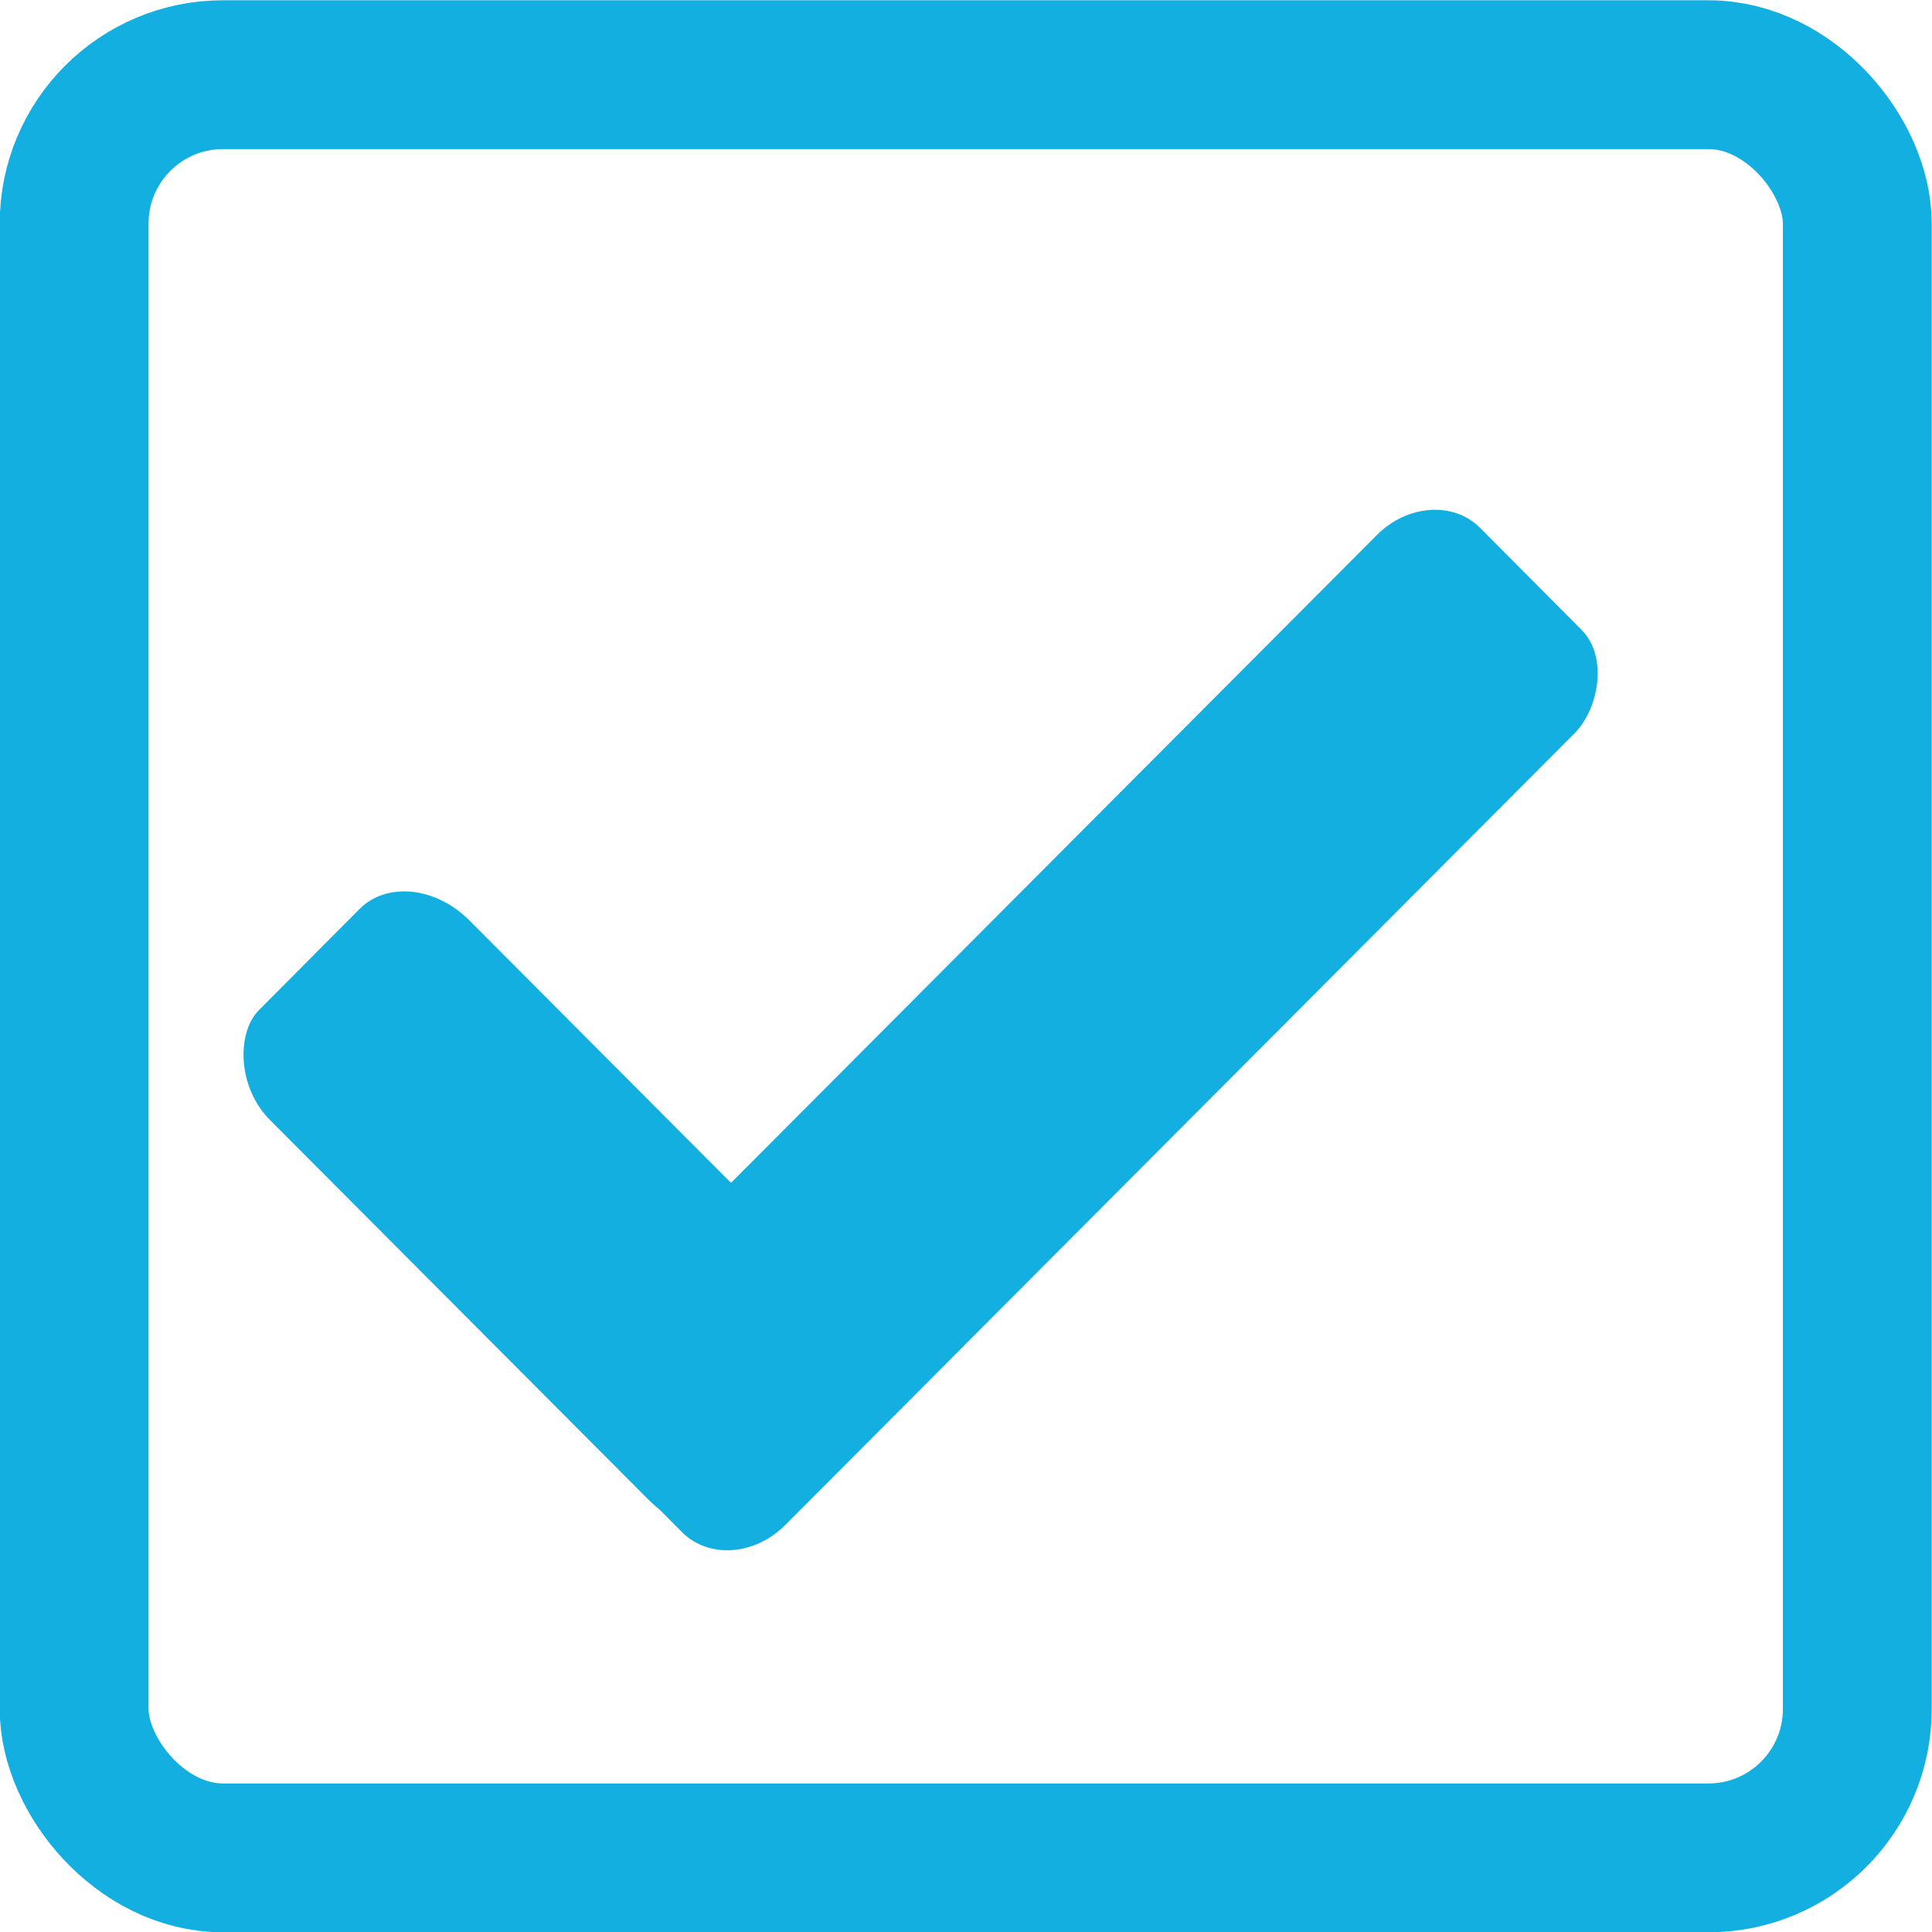 <?xml version="1.0" encoding="UTF-8" standalone="no"?>
<!-- Created with Inkscape (http://www.inkscape.org/) -->

<svg
   xmlns:dc="http://purl.org/dc/elements/1.1/"
   xmlns:cc="http://creativecommons.org/ns#"
   xmlns:rdf="http://www.w3.org/1999/02/22-rdf-syntax-ns#"
   xmlns:svg="http://www.w3.org/2000/svg"
   xmlns="http://www.w3.org/2000/svg"
   xmlns:sodipodi="http://sodipodi.sourceforge.net/DTD/sodipodi-0.dtd"
   xmlns:inkscape="http://www.inkscape.org/namespaces/inkscape"
   width="13"
   height="13"
   viewBox="0 0 3.44 3.44"
   version="1.1"
   id="svg8"
   sodipodi:docname="menu-checkbox-checked.svg"
   inkscape:version="0.92.5 (2060ec1f9f, 2020-04-08)">
  <defs
     id="defs2" />
  <sodipodi:namedview
     id="base"
     pagecolor="#000000"
     bordercolor="#666666"
     borderopacity="1.0"
     inkscape:pageopacity="0"
     inkscape:pageshadow="2"
     inkscape:zoom="62.307692"
     inkscape:cx="6.5"
     inkscape:cy="6.5"
     inkscape:document-units="px"
     inkscape:current-layer="layer1"
     showgrid="true"
     units="px"
     inkscape:window-width="1920"
     inkscape:window-height="1011"
     inkscape:window-x="0"
     inkscape:window-y="40"
     inkscape:window-maximized="1"
     showguides="false">
    <inkscape:grid
       type="xygrid"
       id="grid815" />
  </sodipodi:namedview>
  <g
     inkscape:label="Calque 1"
     inkscape:groupmode="layer"
     id="layer1"
     transform="translate(0,-293.56)">
    <rect
       style="fill:none;fill-opacity:1;stroke:#14afe1;stroke-width:0.265;stroke-linejoin:round;stroke-miterlimit:4;stroke-dasharray:none;stroke-opacity:1"
       id="rect835"
       width="3.175"
       height="3.175"
       x="0.132"
       y="293.693"
       rx="0.265"
       ry="0.265" />
    <g
       id="g1460"
       transform="matrix(0.675,0.673,-0.675,0.673,199.231,95.556)"
       style="fill:#14afe1;fill-opacity:1;stroke-width:1.05">
      <rect
         transform="matrix(1,0.004,0.003,1,0,0)"
         ry="0.146"
         rx="0.127"
         y="293.425"
         x="1.17"
         height="2.38"
         width="0.523"
         id="rect1382"
         style="fill:#14afe1;fill-opacity:1;stroke:#050000;stroke-width:0;stroke-linejoin:round;stroke-miterlimit:4;stroke-dasharray:none;stroke-opacity:0" />
      <rect
         transform="matrix(1,0.003,0.004,1,0,0)"
         ry="0.13"
         rx="0.16"
         y="295.282"
         x="0.022"
         height="0.527"
         width="1.322"
         id="rect1384"
         style="fill:#14afe1;fill-opacity:1;stroke:#050000;stroke-width:0;stroke-linejoin:round;stroke-miterlimit:4;stroke-dasharray:none;stroke-opacity:0" />
    </g>
  </g>
</svg>
